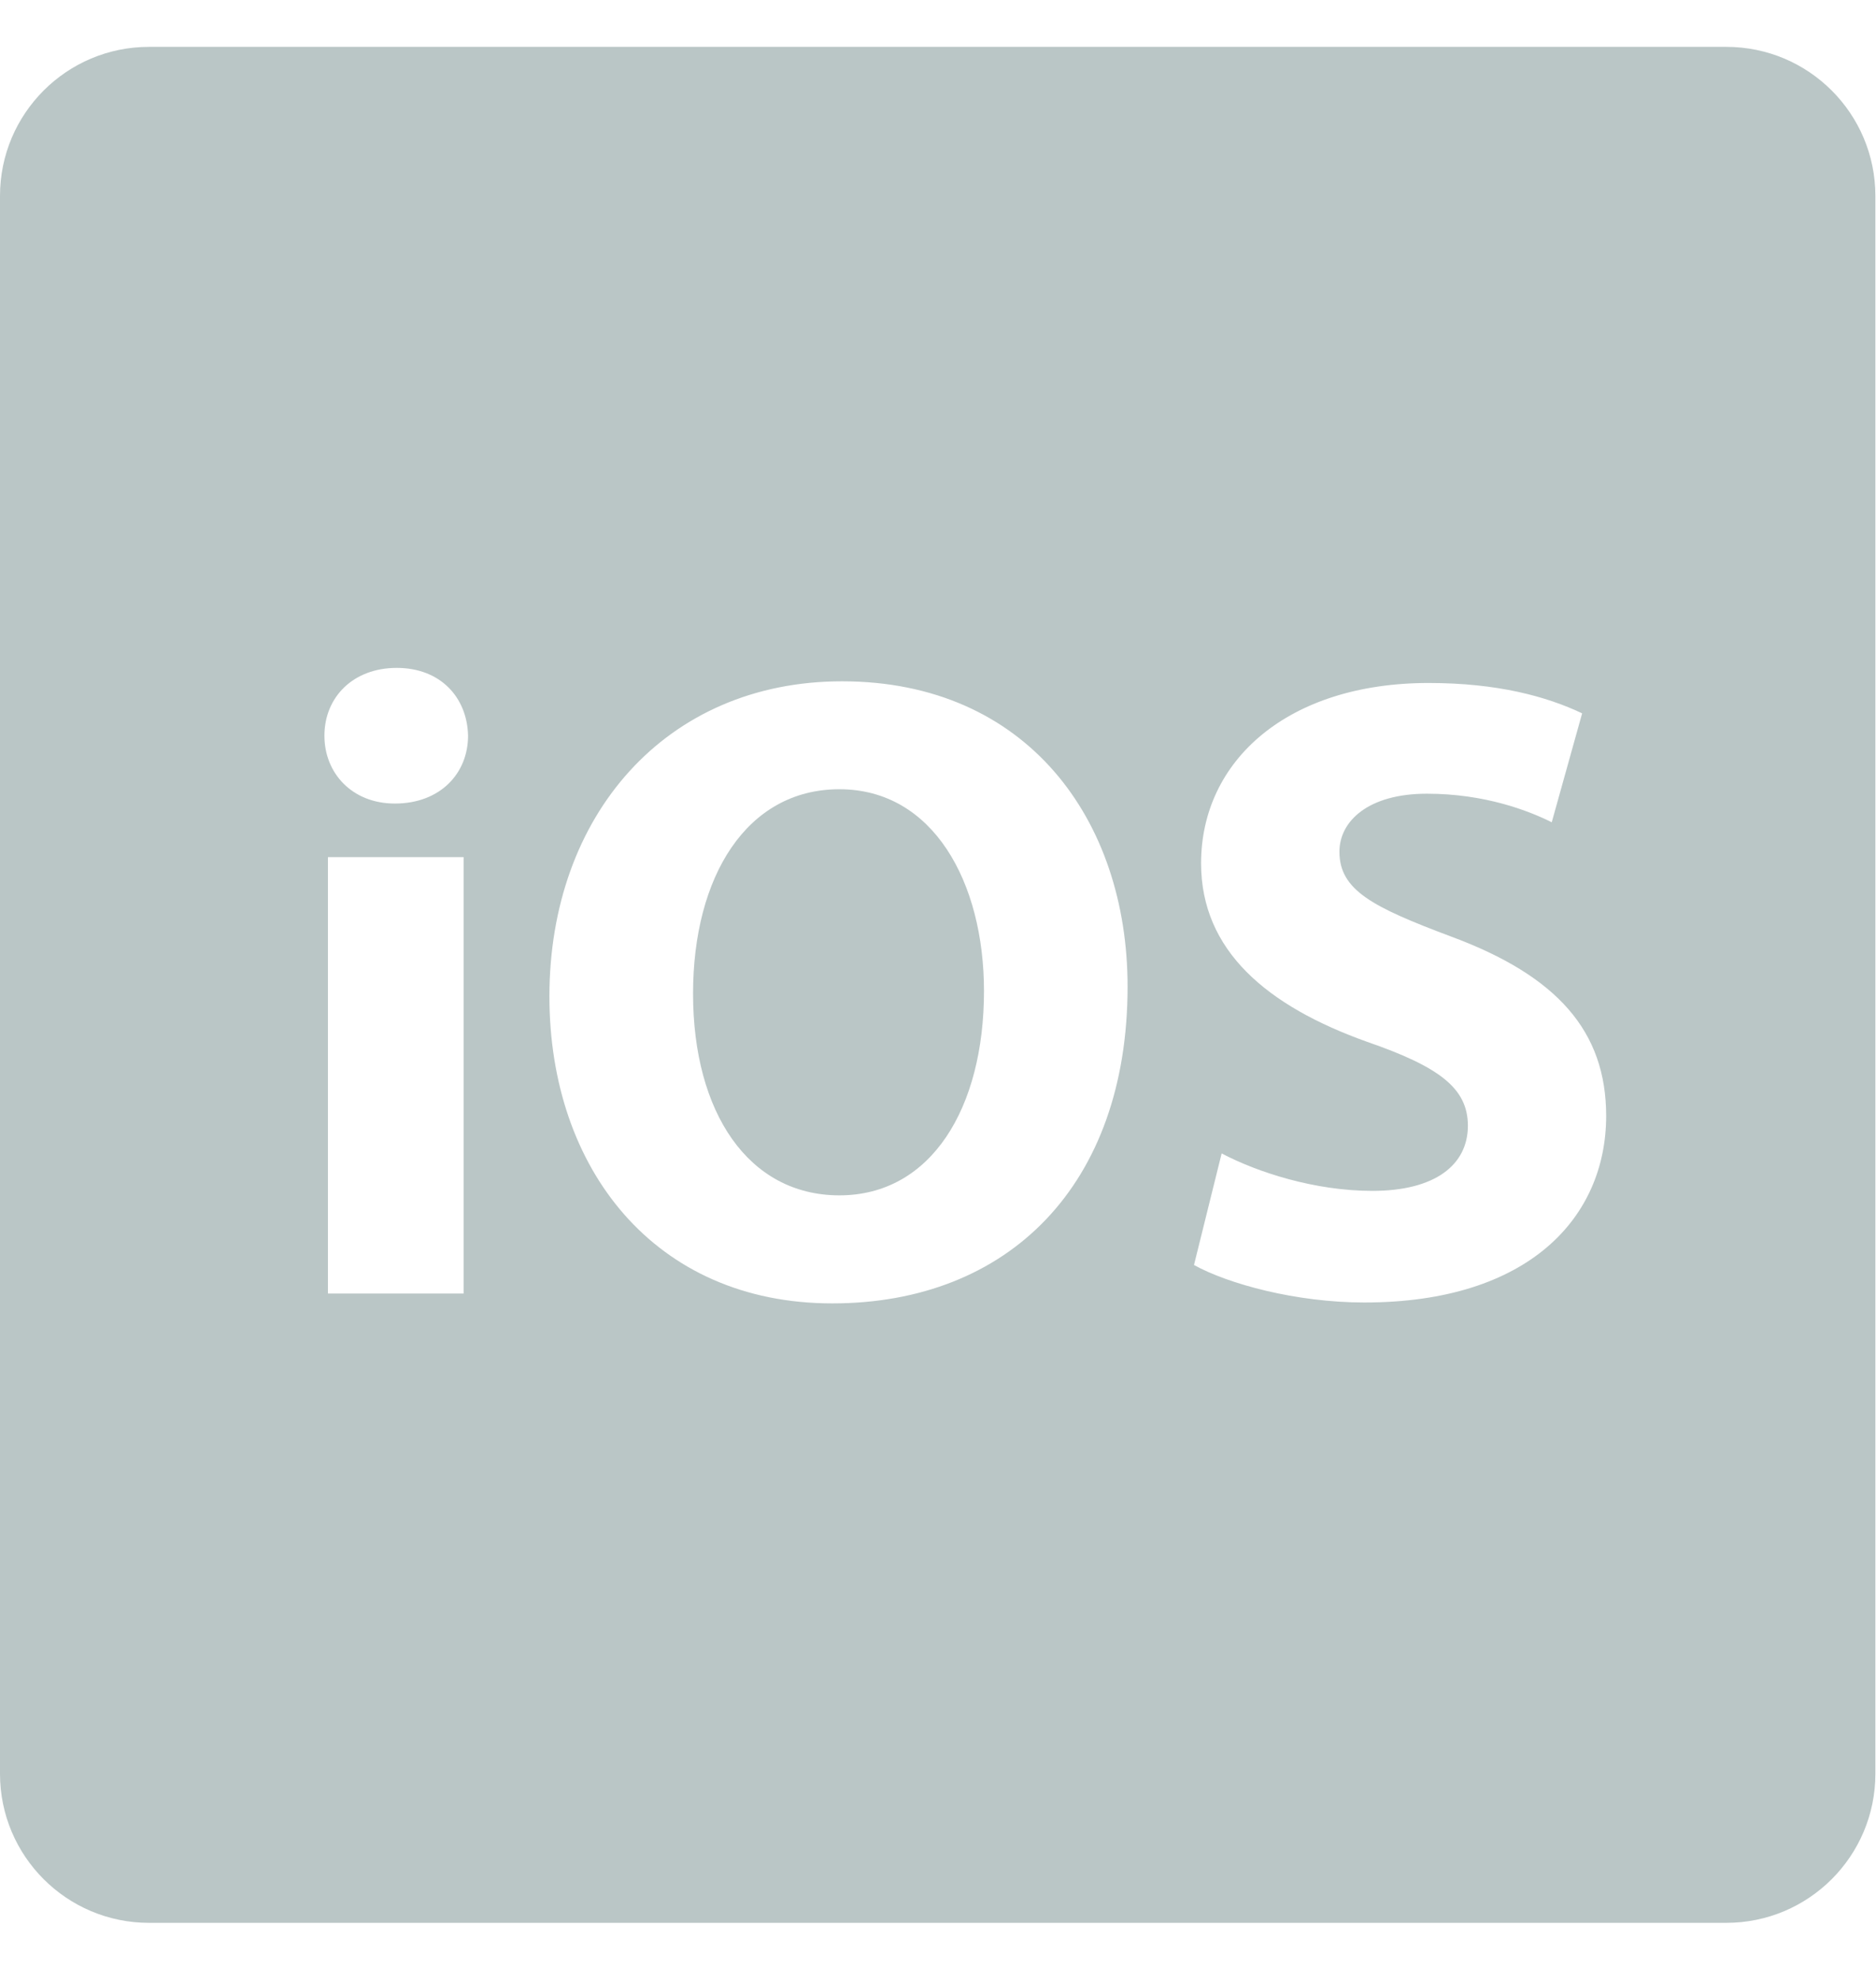 <?xml version="1.0" encoding="UTF-8" standalone="no"?>
<!-- Generator: Adobe Illustrator 16.0.0, SVG Export Plug-In . SVG Version: 6.00 Build 0)  -->

<svg
   xmlns:dc="http://purl.org/dc/elements/1.1/"
   xmlns:cc="http://creativecommons.org/ns#"
   xmlns:rdf="http://www.w3.org/1999/02/22-rdf-syntax-ns#"
   xmlns:svg="http://www.w3.org/2000/svg"
   xmlns="http://www.w3.org/2000/svg"
   xmlns:sodipodi="http://sodipodi.sourceforge.net/DTD/sodipodi-0.dtd"
   xmlns:inkscape="http://www.inkscape.org/namespaces/inkscape"
   version="1.1"
   id="Ebene_2"
   x="0px"
   y="0px"
   viewBox="0 0 36 38"
   enable-background="new 0 0 35.667 35.667"
   xml:space="preserve"
   inkscape:version="0.48.4 r9939"
   width="100%"
   height="100%"
   sodipodi:docname="ios.svg"><defs
   id="defs11" /><sodipodi:namedview
   pagecolor="#ffffff"
   bordercolor="#666666"
   borderopacity="1"
   objecttolerance="10"
   gridtolerance="10"
   guidetolerance="10"
   inkscape:pageopacity="0"
   inkscape:pageshadow="2"
   inkscape:window-width="1920"
   inkscape:window-height="1060"
   id="namedview9"
   showgrid="false"
   inkscape:zoom="22.627417"
   inkscape:cx="19.484235"
   inkscape:cy="19.663463"
   inkscape:window-x="1598"
   inkscape:window-y="-3"
   inkscape:window-maximized="1"
   inkscape:current-layer="Ebene_2" />
<g
   id="g3"
   transform="matrix(1.009,0,0,1.009,0,0.899)">
	<path
   d="m 15.964,14.114 c -1.765,0 -2.783,1.663 -2.783,3.886 0,2.257 1.052,3.835 2.783,3.835 1.748,0 2.75,-1.663 2.75,-3.886 -10e-4,-2.07 -0.968,-3.835 -2.75,-3.835 z"
   id="path5"
   inkscape:connector-curvature="0"
   style="fill:#bac6c6" />
	<path
   d="M 32.832,0 H 2.834 C 1.269,0 0,1.269 0,2.834 v 29.998 c 0,1.565 1.269,2.834 2.834,2.834 h 29.998 c 1.566,0 2.835,-1.269 2.835,-2.834 V 2.834 C 35.667,1.269 34.398,0 32.832,0 z M 8.817,23.702 h -2.58 v -8.298 h 2.58 v 8.298 z M 7.51,14.386 c -0.814,0 -1.34,-0.577 -1.34,-1.29 0,-0.729 0.543,-1.289 1.375,-1.289 0.831,0 1.34,0.56 1.357,1.289 0,0.713 -0.526,1.29 -1.392,1.29 z m 8.318,9.503 c -3.377,0 -5.379,-2.562 -5.379,-5.837 0,-3.428 2.206,-5.99 5.565,-5.99 3.513,0 5.431,2.63 5.431,5.803 0,3.766 -2.257,6.024 -5.617,6.024 z m 10.121,-0.017 c -1.307,0 -2.597,-0.356 -3.241,-0.713 l 0.526,-2.121 c 0.678,0.356 1.764,0.712 2.868,0.712 1.188,0 1.815,-0.492 1.815,-1.239 0,-0.712 -0.543,-1.12 -1.917,-1.595 -1.9,-0.679 -3.157,-1.73 -3.157,-3.394 0,-1.952 1.647,-3.428 4.327,-3.428 1.308,0 2.241,0.255 2.92,0.577 l -0.578,2.071 c -0.441,-0.22 -1.271,-0.543 -2.375,-0.543 -1.12,0 -1.663,0.526 -1.663,1.103 0,0.73 0.628,1.052 2.122,1.612 2.018,0.747 2.951,1.799 2.951,3.411 0,1.918 -1.459,3.547 -4.598,3.547 z"
   id="path7"
   inkscape:connector-curvature="0"
   style="fill:#bac6c6" />
</g>
</svg>